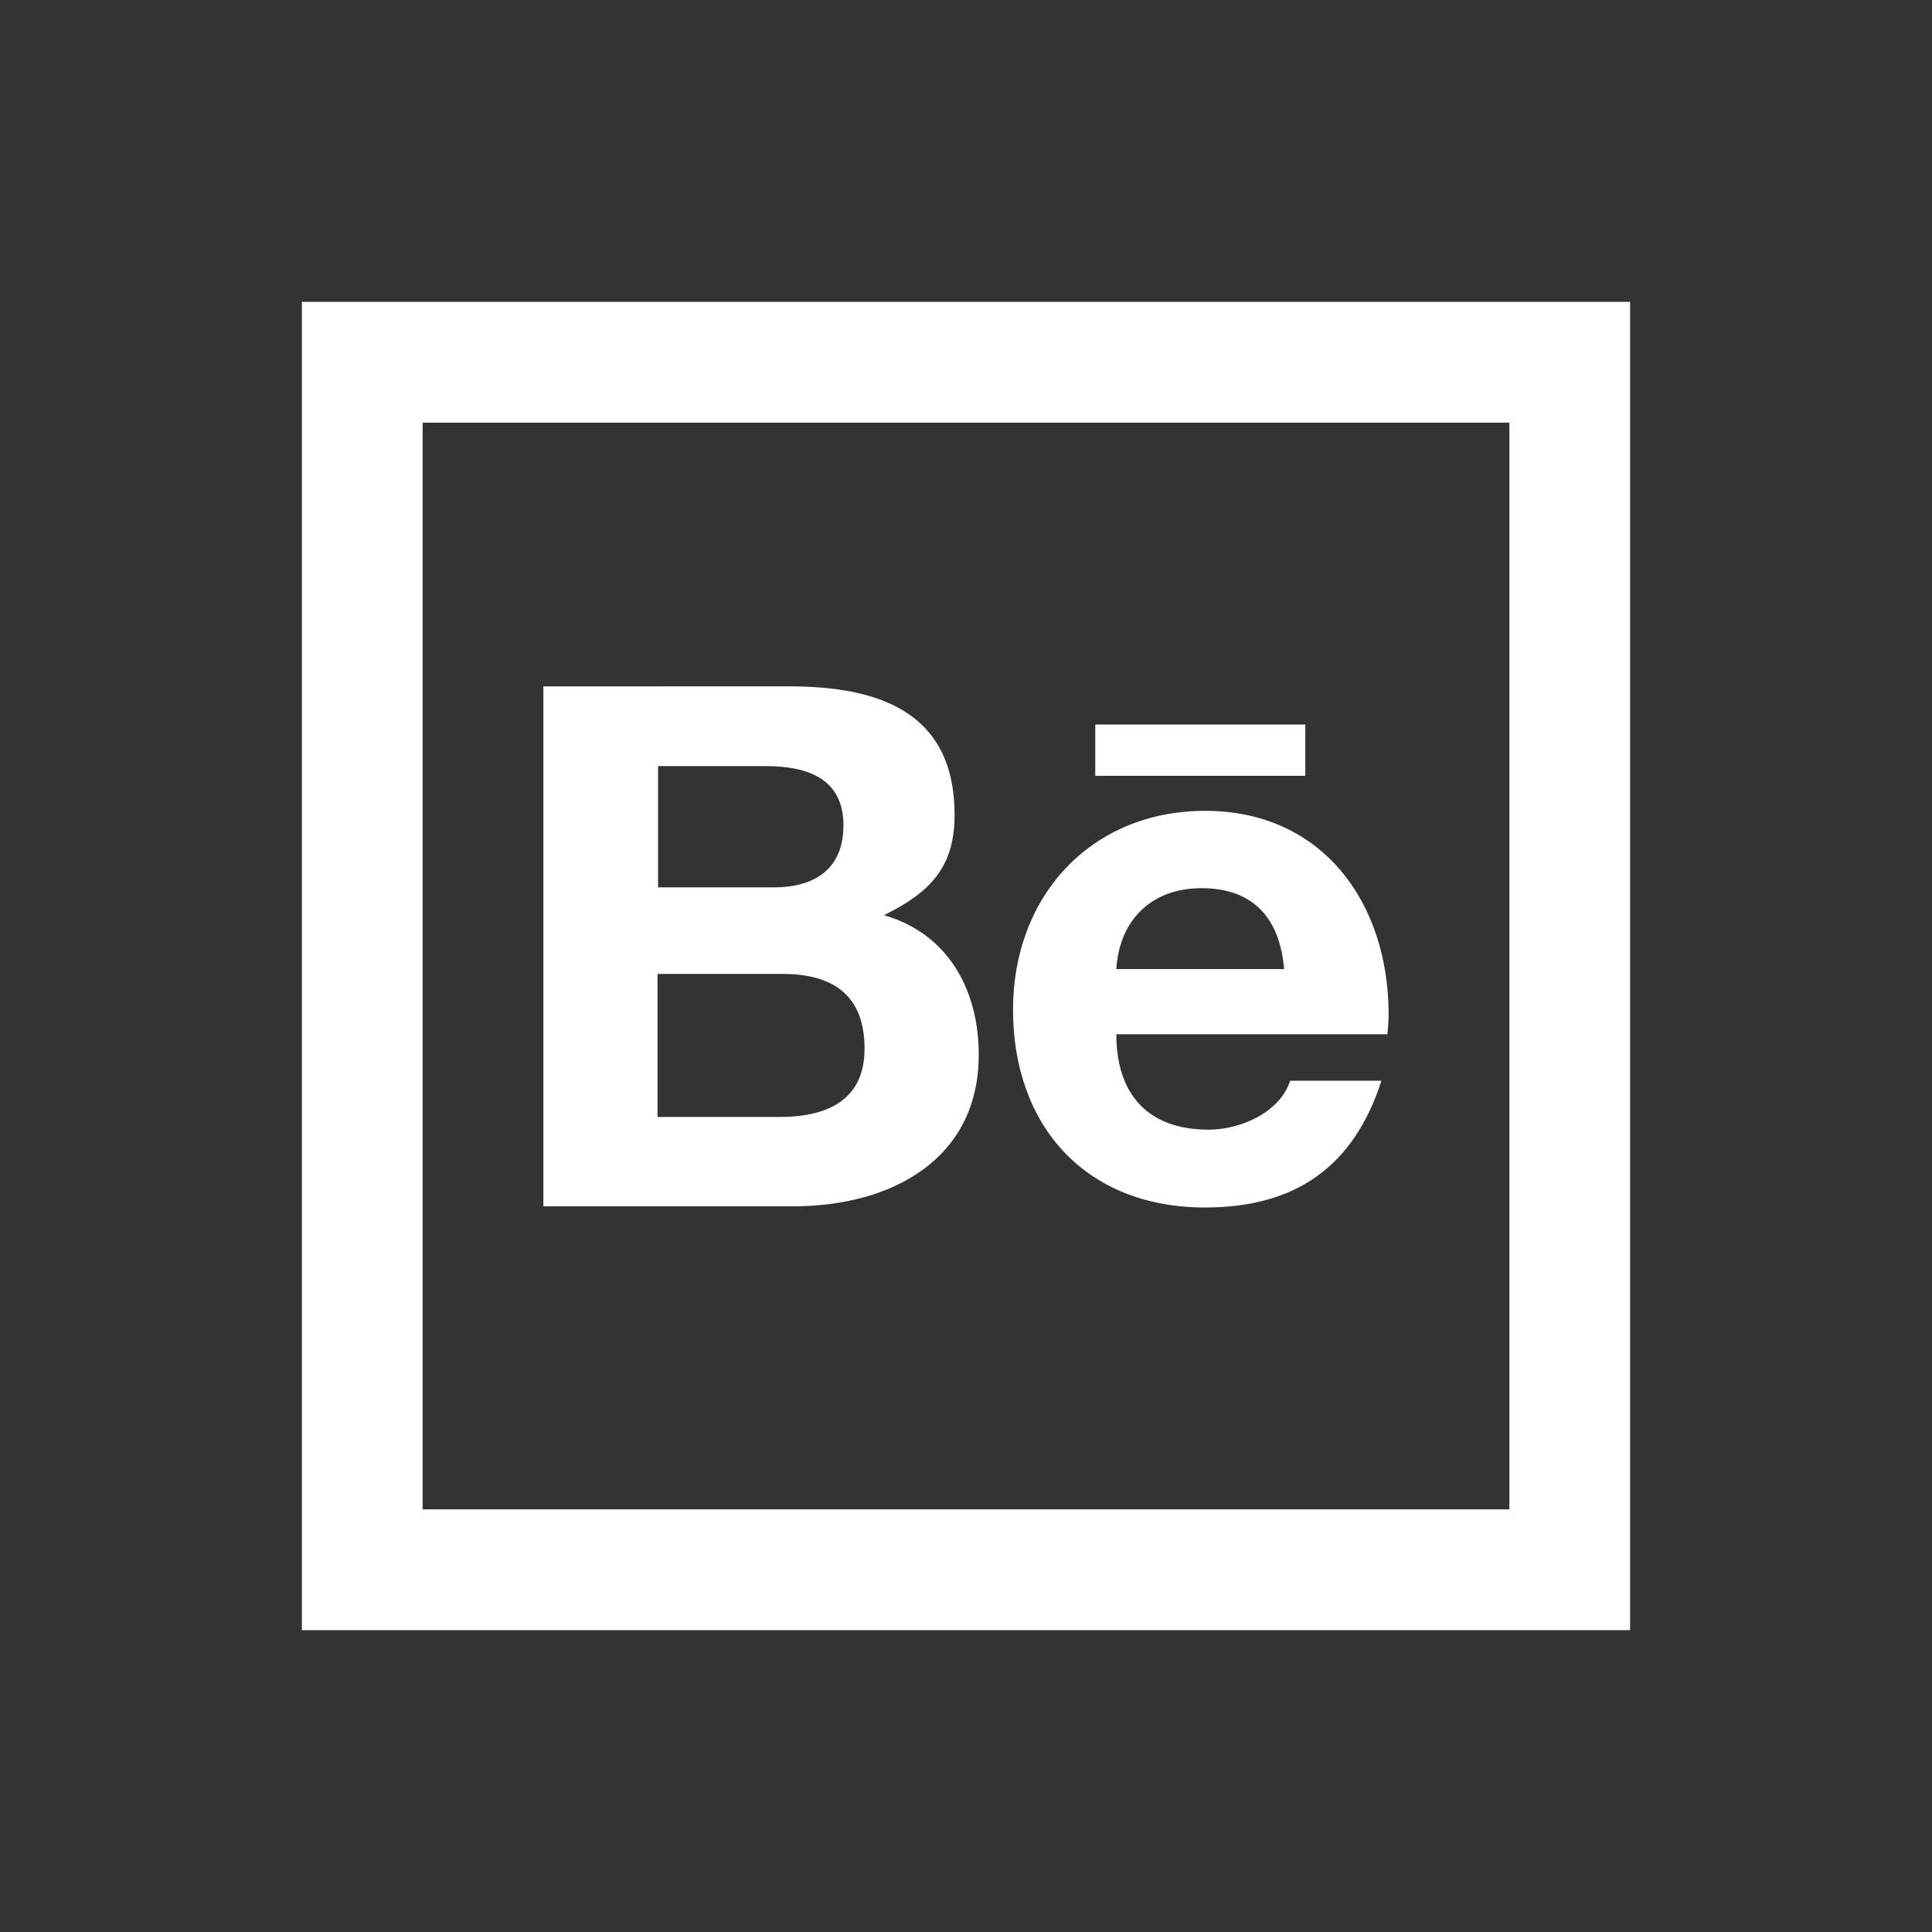 <svg xmlns="http://www.w3.org/2000/svg" xmlns:xlink="http://www.w3.org/1999/xlink" viewBox="0,0,256,256" width="32px" height="32px"><rect x="0" y="0" width="256" height="256" fill="#333333" stroke="none"/><g fill="#ffffff" fill-rule="nonzero" stroke="none" stroke-width="1" stroke-linecap="butt" stroke-linejoin="miter" stroke-miterlimit="10" stroke-dasharray="" stroke-dashoffset="0" font-family="none" font-weight="none" font-size="none" text-anchor="none" style="mix-blend-mode: normal"><g transform="scale(8,8)"><path d="M5,5v22h22v-22zM7,7h18v18h-18zM9,11.369v8.611h4.18c1.56,-0.01 3.031,-0.76 3.031,-2.51c0,-1.09 -0.52,-2.011 -1.57,-2.311c0.77,-0.38 1.17,-0.8 1.17,-1.66c0,-1.72 -1.27,-2.131 -2.75,-2.131zM18.141,12v0.85h3.479v-0.85zM10.9,12.689h1.779c0.67,0 1.291,0.19 1.291,0.98c0,0.73 -0.48,1.029 -1.16,1.029h-1.91zM19.961,13.43c-1.89,0 -3.182,1.411 -3.182,3.291c0,1.94 1.212,3.279 3.182,3.279c1.49,0 2.46,-0.67 2.92,-2.1h-1.512c-0.17,0.53 -0.83,0.811 -1.35,0.811c-1.01,0 -1.529,-0.59 -1.529,-1.58h4.49c0.01,-0.1 0.02,-0.22 0.02,-0.33c0,-1.84 -1.089,-3.371 -3.039,-3.371zM19.9,14.711c0.87,0 1.299,0.51 1.369,1.34h-2.779c0.05,-0.82 0.59,-1.34 1.41,-1.34zM10.891,16.131h2.07c0.83,0 1.359,0.348 1.359,1.238c0,0.86 -0.63,1.131 -1.4,1.131h-2.029z"></path></g></g></svg>
